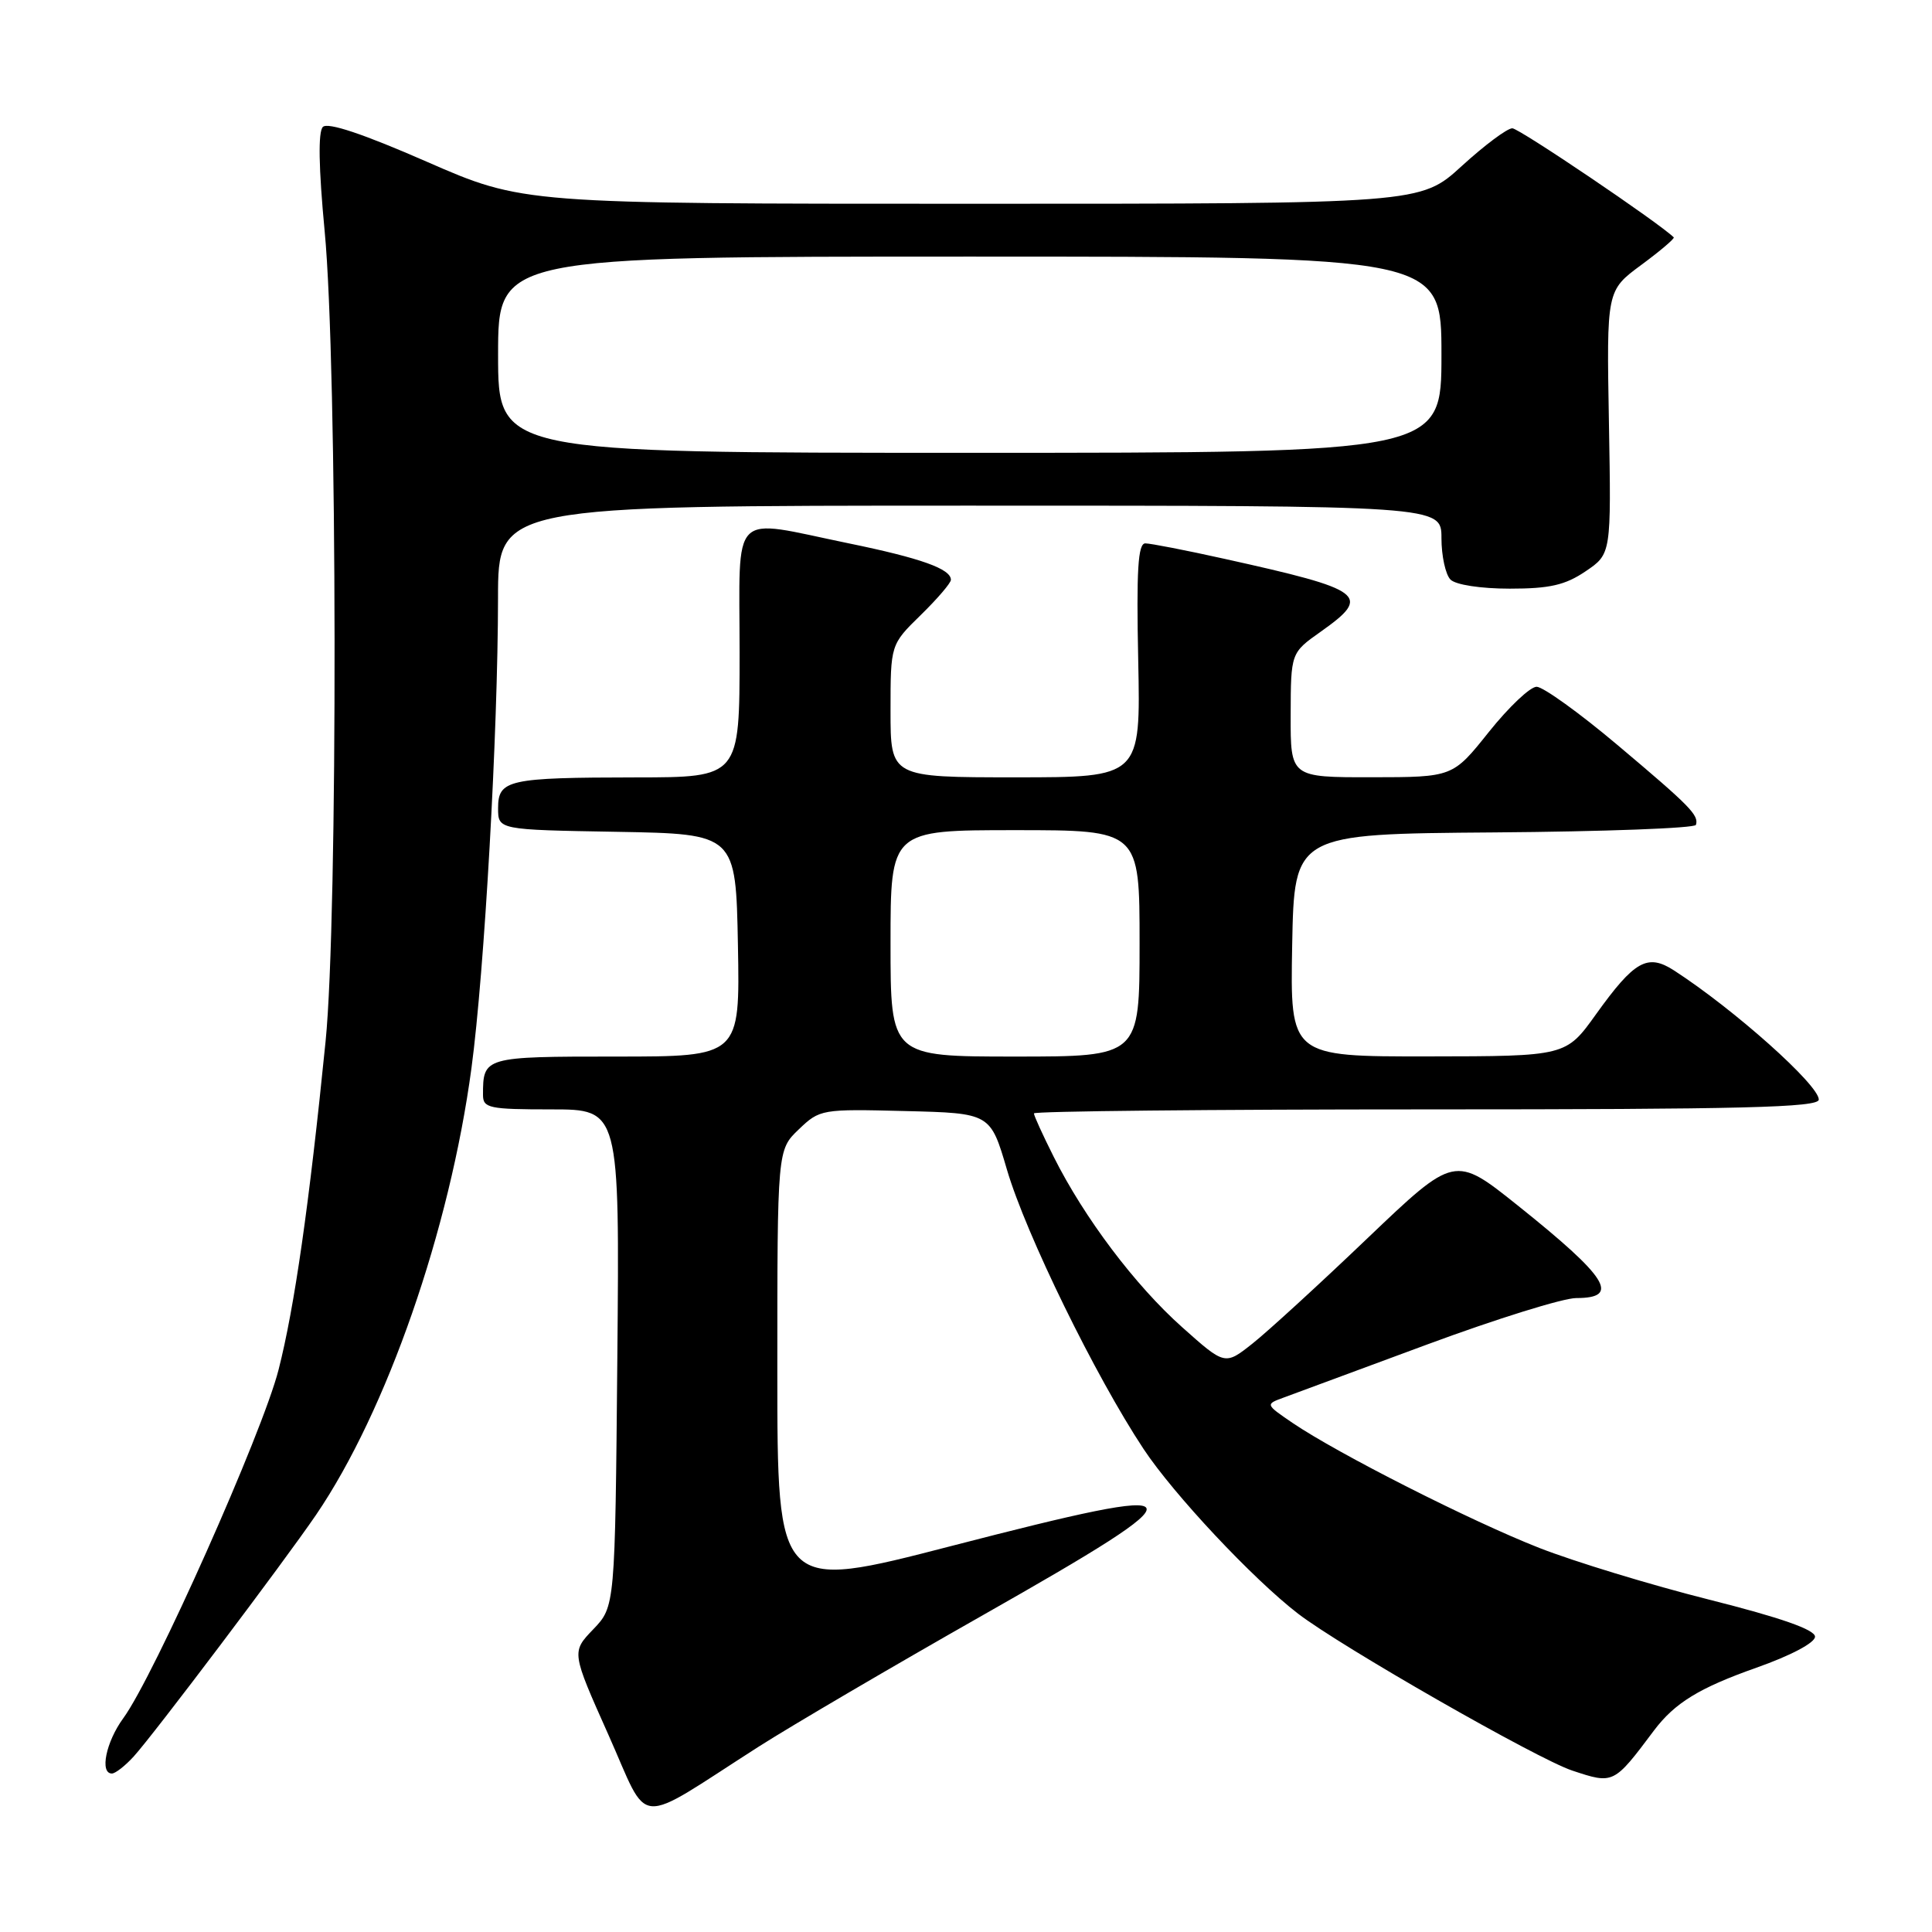 <?xml version="1.0" encoding="UTF-8" standalone="no"?>
<!DOCTYPE svg PUBLIC "-//W3C//DTD SVG 1.1//EN" "http://www.w3.org/Graphics/SVG/1.1/DTD/svg11.dtd" >
<svg xmlns="http://www.w3.org/2000/svg" xmlns:xlink="http://www.w3.org/1999/xlink" version="1.1" viewBox="0 0 256 256">
 <g >
 <path fill="currentColor"
d=" M 100.50 231.46 C 104.90 228.65 118.29 220.80 130.25 214.01 C 160.03 197.11 159.61 196.18 126.11 204.84 C 103.00 210.82 103.00 210.82 103.00 181.60 C 103.00 152.37 103.00 152.37 105.84 149.65 C 108.63 146.98 108.87 146.94 119.95 147.22 C 131.23 147.50 131.23 147.50 133.43 155.00 C 135.94 163.53 145.14 182.35 151.53 192.00 C 155.49 197.99 166.03 209.23 172.00 213.82 C 177.68 218.19 203.67 233.06 208.33 234.61 C 213.81 236.43 213.82 236.43 219.16 229.30 C 221.92 225.64 225.15 223.66 232.73 220.98 C 237.30 219.37 240.50 217.67 240.50 216.87 C 240.50 215.94 235.96 214.35 226.47 211.96 C 218.75 210.02 208.63 206.93 203.97 205.11 C 194.92 201.56 177.26 192.61 171.28 188.55 C 167.66 186.08 167.66 186.08 170.08 185.19 C 171.41 184.70 179.97 181.53 189.11 178.15 C 198.24 174.77 207.13 172.00 208.86 172.00 C 214.77 172.00 213.05 169.28 201.12 159.74 C 192.75 153.05 192.75 153.05 181.18 164.09 C 174.82 170.17 167.97 176.44 165.96 178.03 C 162.31 180.92 162.31 180.92 156.64 175.86 C 150.42 170.32 143.69 161.40 139.62 153.28 C 138.18 150.41 137.00 147.83 137.00 147.53 C 137.00 147.24 160.40 147.00 189.00 147.00 C 230.94 147.00 241.00 146.75 241.00 145.70 C 241.00 143.75 229.79 133.75 221.82 128.59 C 218.30 126.32 216.58 127.29 211.49 134.38 C 207.50 139.96 207.50 139.96 189.22 139.98 C 170.95 140.00 170.95 140.00 171.22 125.25 C 171.50 110.50 171.50 110.50 197.98 110.30 C 212.55 110.19 224.58 109.74 224.72 109.30 C 225.12 108.01 223.98 106.85 214.33 98.72 C 209.29 94.47 204.46 91.00 203.61 91.00 C 202.75 91.00 199.91 93.70 197.28 96.99 C 192.50 102.98 192.50 102.98 181.75 102.99 C 171.00 103.00 171.00 103.00 171.02 94.75 C 171.04 86.50 171.04 86.50 175.02 83.69 C 181.81 78.88 180.86 78.17 162.26 74.05 C 157.18 72.92 152.45 72.00 151.76 72.00 C 150.79 72.00 150.57 75.52 150.82 87.50 C 151.14 103.00 151.14 103.00 134.57 103.00 C 118.00 103.00 118.00 103.00 118.00 94.20 C 118.00 85.41 118.00 85.41 122.00 81.50 C 124.20 79.35 126.00 77.25 126.00 76.83 C 126.00 75.38 122.03 73.96 112.43 71.99 C 96.54 68.72 98.00 67.25 98.00 86.50 C 98.00 103.00 98.00 103.00 84.25 103.01 C 67.32 103.03 66.00 103.32 66.00 107.09 C 66.00 109.95 66.00 109.95 81.75 110.22 C 97.50 110.50 97.50 110.50 97.78 125.25 C 98.05 140.00 98.05 140.00 81.63 140.00 C 64.13 140.00 64.00 140.04 64.00 145.08 C 64.00 146.83 64.80 147.00 73.05 147.00 C 82.10 147.00 82.10 147.00 81.80 179.94 C 81.50 212.87 81.50 212.87 78.61 215.89 C 75.72 218.90 75.72 218.90 80.61 229.85 C 86.18 242.32 83.82 242.13 100.50 231.46 Z  M 17.71 232.75 C 20.33 229.88 37.59 207.01 41.87 200.74 C 51.23 187.00 59.59 162.98 62.47 141.54 C 64.19 128.77 65.98 97.01 65.99 79.25 C 66.00 67.00 66.00 67.00 128.50 67.00 C 191.00 67.00 191.00 67.00 191.00 71.30 C 191.00 73.66 191.54 76.14 192.20 76.80 C 192.89 77.49 196.21 78.00 200.05 78.00 C 205.34 78.00 207.40 77.53 210.10 75.70 C 213.50 73.40 213.50 73.40 213.19 55.95 C 212.88 38.50 212.88 38.50 217.47 35.11 C 219.99 33.25 221.93 31.60 221.78 31.45 C 219.78 29.49 201.29 17.00 200.39 17.00 C 199.71 17.00 196.70 19.25 193.69 22.00 C 188.22 27.00 188.22 27.00 128.75 27.00 C 69.29 27.00 69.29 27.00 56.53 21.42 C 48.15 17.75 43.43 16.17 42.78 16.82 C 42.14 17.46 42.22 22.21 43.02 30.65 C 44.71 48.25 44.79 121.69 43.14 138.00 C 40.96 159.71 39.02 173.24 36.91 181.50 C 34.79 189.84 20.39 222.15 16.33 227.68 C 14.05 230.80 13.18 235.00 14.83 235.00 C 15.28 235.00 16.58 233.99 17.71 232.75 Z  M 118.00 125.00 C 118.00 110.00 118.00 110.00 134.50 110.00 C 151.00 110.00 151.00 110.00 151.00 125.00 C 151.00 140.00 151.00 140.00 134.50 140.00 C 118.00 140.00 118.00 140.00 118.00 125.00 Z  M 66.00 47.00 C 66.00 34.00 66.00 34.00 128.50 34.00 C 191.00 34.00 191.00 34.00 191.00 47.00 C 191.00 60.00 191.00 60.00 128.50 60.00 C 66.00 60.00 66.00 60.00 66.00 47.00 Z "/>
</g>
</svg>